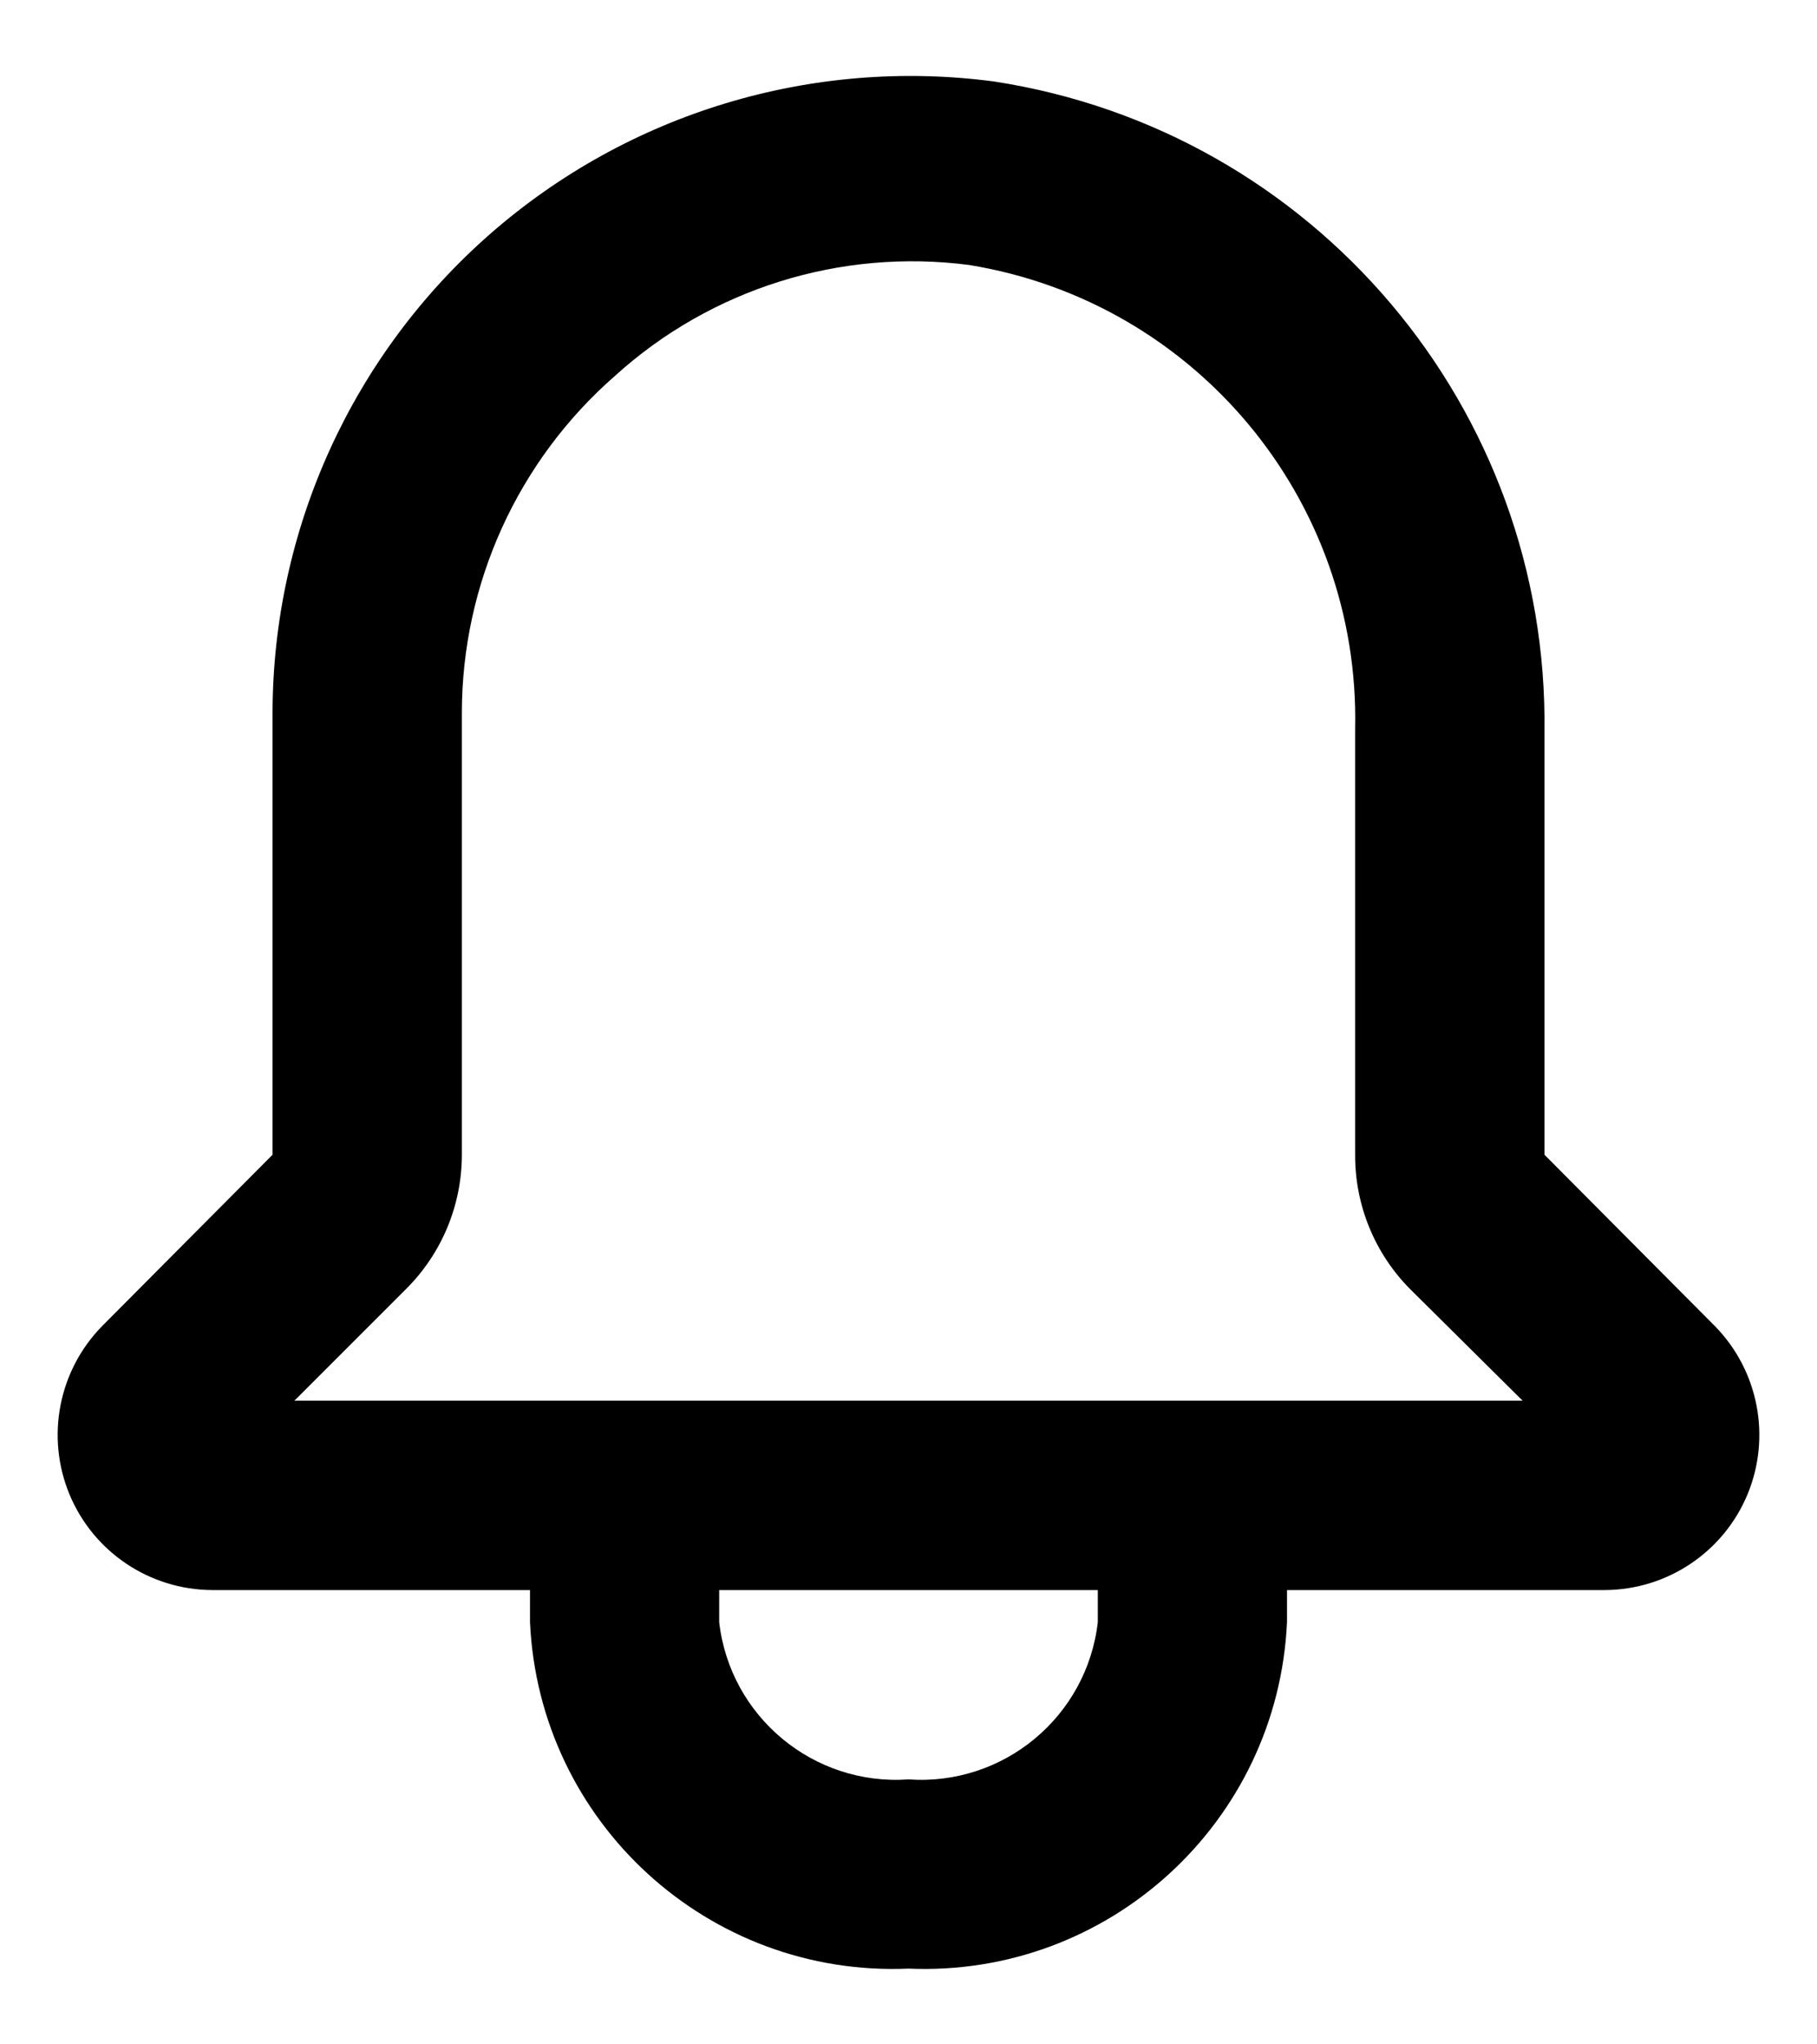<svg width="16" height="18" viewBox="0 0 16 18" fill="none" xmlns="http://www.w3.org/2000/svg">
<path fill-rule="evenodd" clip-rule="evenodd" d="M15.1 11.675L13.6 10.167V6.45C13.641 3.596 11.571 1.149 8.75 0.717C7.148 0.506 5.533 0.995 4.317 2.059C3.102 3.123 2.403 4.659 2.4 6.275V10.167L0.9 11.675C0.515 12.067 0.402 12.651 0.612 13.158C0.823 13.665 1.317 13.997 1.867 14H4.667V14.283C4.748 16.045 6.238 17.409 8 17.333C9.762 17.409 11.252 16.045 11.333 14.283V14H14.133C14.683 13.997 15.177 13.665 15.388 13.158C15.598 12.651 15.485 12.067 15.1 11.675ZM9.667 14.283C9.571 15.116 8.836 15.726 8 15.667C7.164 15.726 6.429 15.116 6.333 14.283V14H9.667V14.283ZM3.575 11.35L2.592 12.333H13.408L12.417 11.35C12.105 11.036 11.931 10.61 11.933 10.167V6.417C11.976 4.398 10.526 2.657 8.533 2.333C7.402 2.186 6.262 2.542 5.417 3.308C4.56 4.056 4.068 5.138 4.067 6.275V10.167C4.067 10.611 3.89 11.037 3.575 11.35Z" fill="black"/>
</svg>
